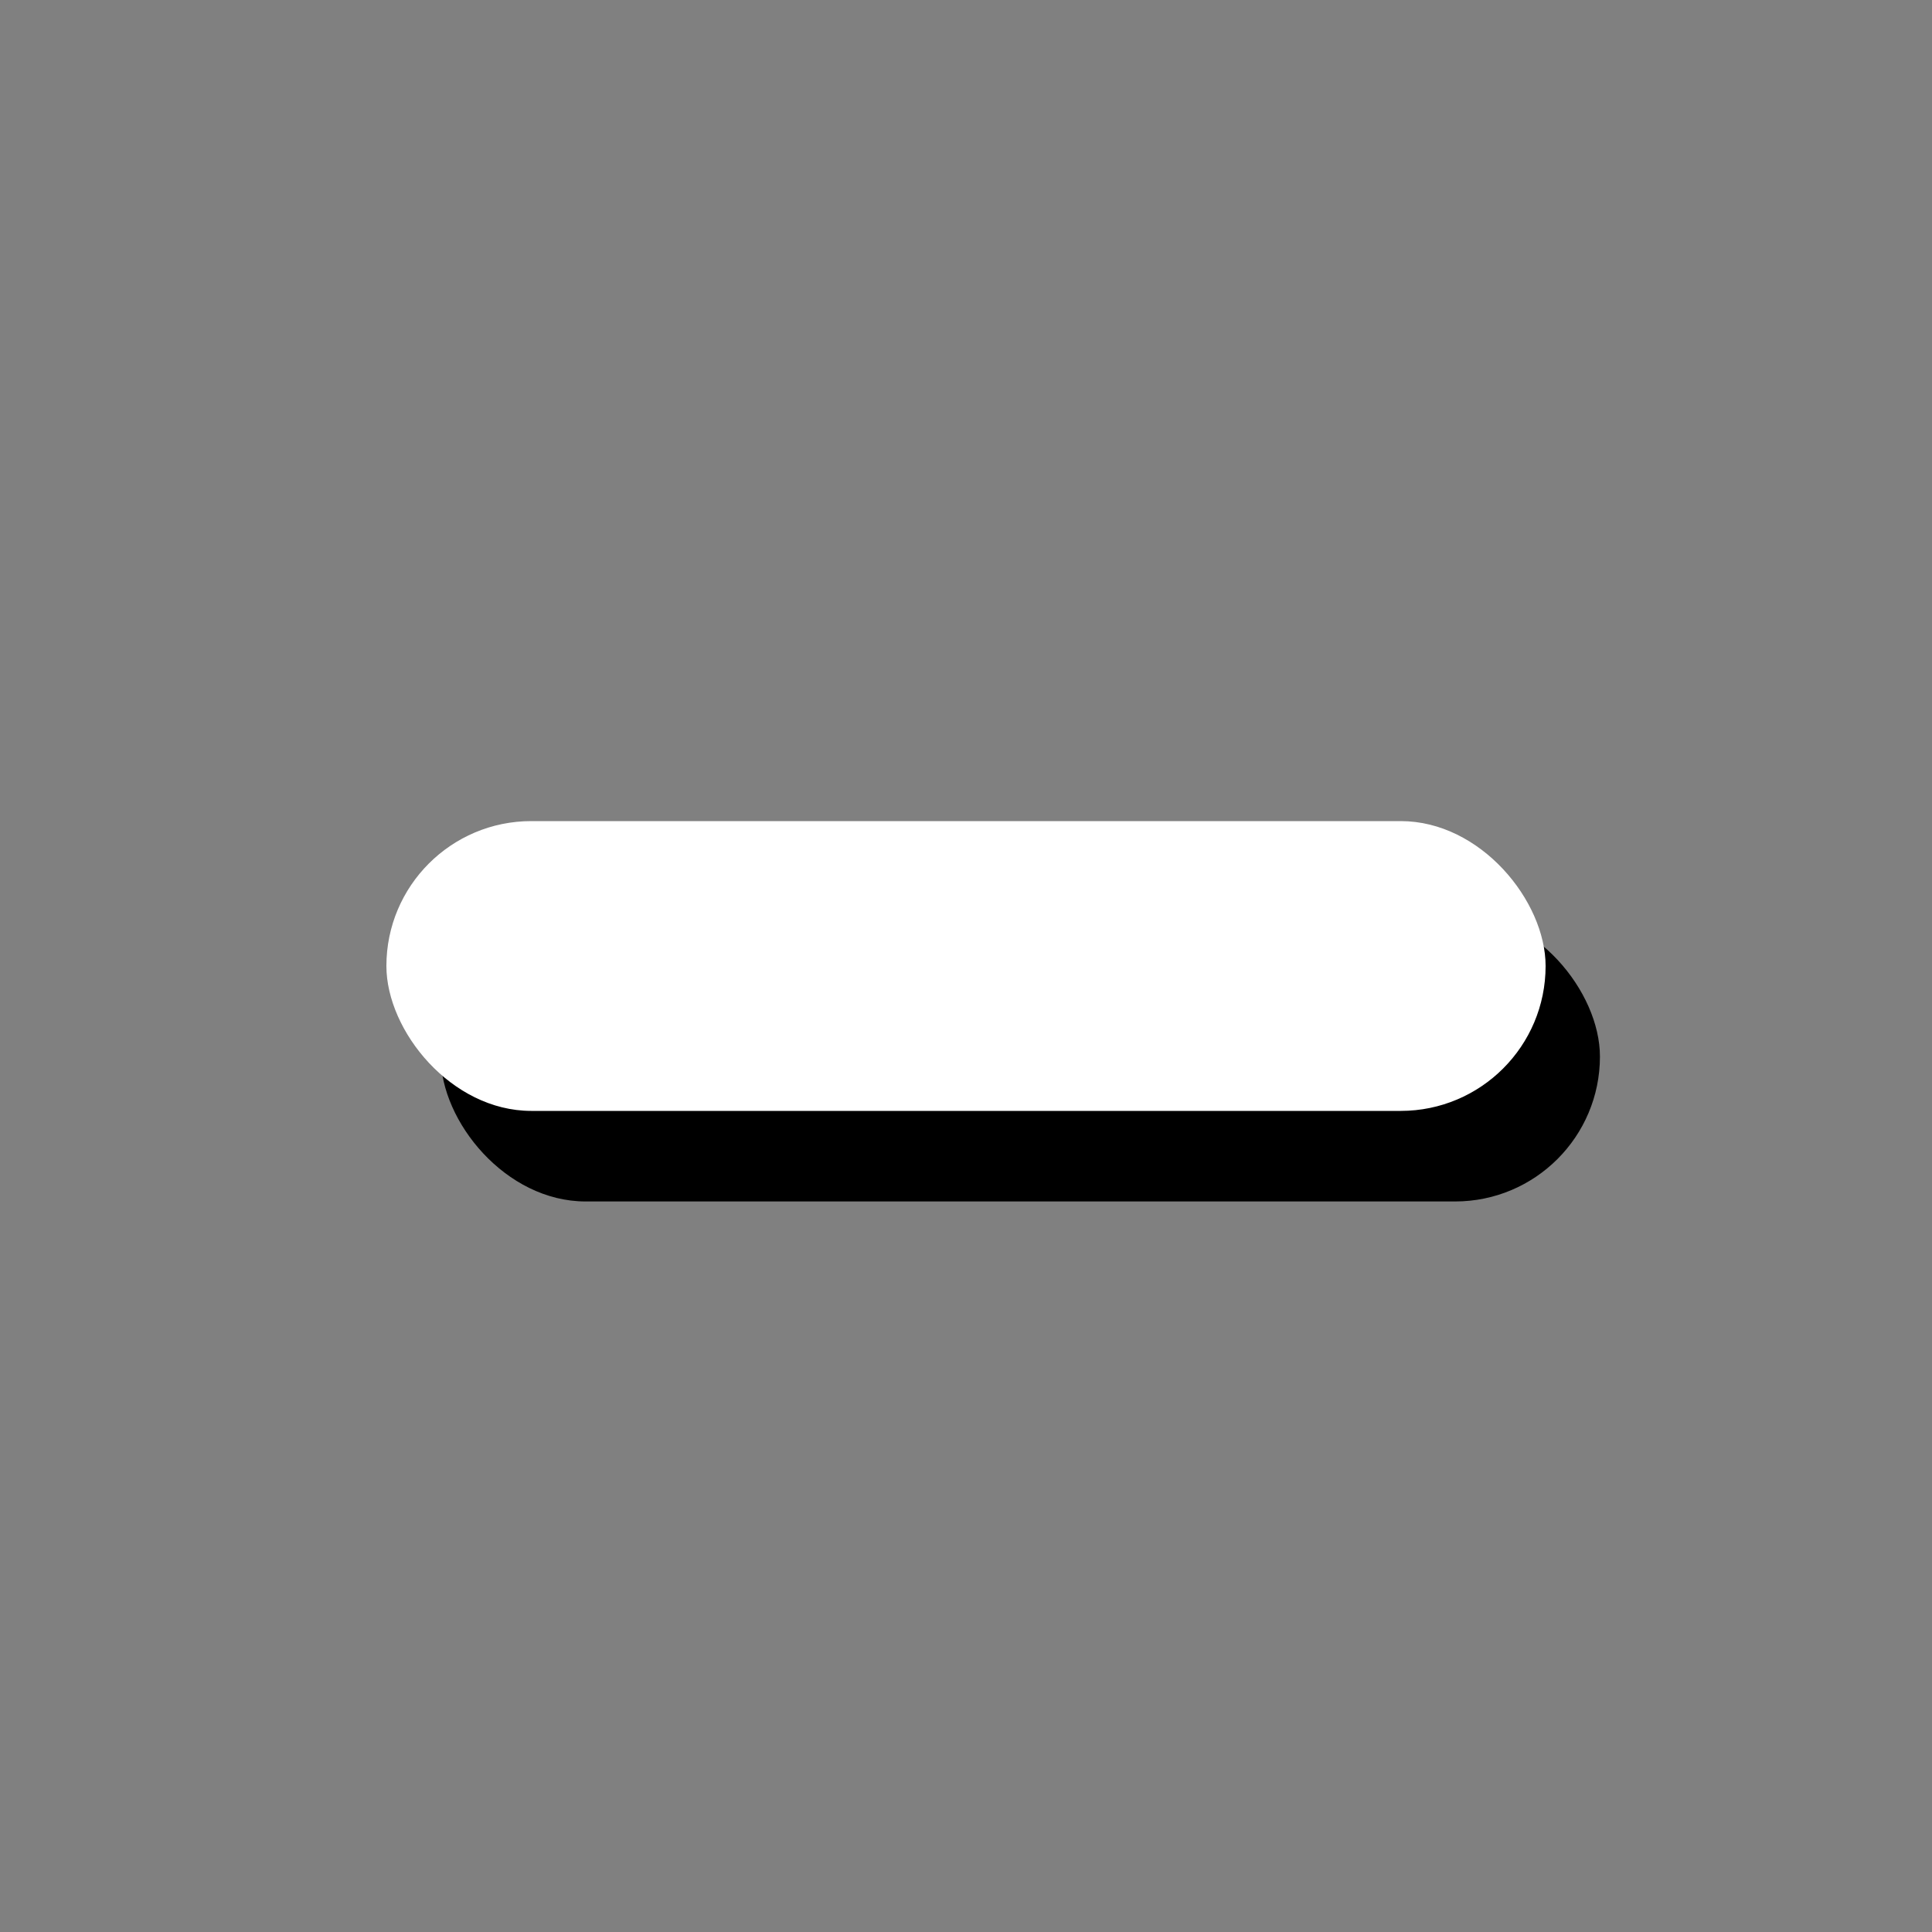 <?xml version="1.0" encoding="UTF-8" standalone="no"?>
<!-- Created with Inkscape (http://www.inkscape.org/) -->

<svg
   width="32"
   height="32"
   viewBox="0 0 32 32"
   version="1.1"
   id="svg272"
   inkscape:version="1.2.1 (9c6d41e410, 2022-07-14)"
   sodipodi:docname="minimize.svg"
   xmlns:inkscape="http://www.inkscape.org/namespaces/inkscape"
   xmlns:sodipodi="http://sodipodi.sourceforge.net/DTD/sodipodi-0.dtd"
   xmlns="http://www.w3.org/2000/svg"
   xmlns:svg="http://www.w3.org/2000/svg">
  <rect x="0" y="0" width="32" height="32" fill="#808080" stroke="none"/>
  <sodipodi:namedview
     id="namedview274"
     pagecolor="#505050"
     bordercolor="#eeeeee"
     borderopacity="1"
     inkscape:showpageshadow="0"
     inkscape:pageopacity="0"
     inkscape:pagecheckerboard="0"
     inkscape:deskcolor="#505050"
     inkscape:document-units="px"
     showgrid="true"
     inkscape:zoom="20.198017"
     inkscape:cx="5.0252458"
     inkscape:cy="23.071572"
     inkscape:window-width="2560"
     inkscape:window-height="1417"
     inkscape:window-x="1912"
     inkscape:window-y="590"
     inkscape:window-maximized="1"
     inkscape:current-layer="layer1">
    <inkscape:grid
       type="xygrid"
       id="grid547"
       spacingx="0.5"
       spacingy="0.5"
       originx="0"
       originy="0"
       empspacing="2" />
  </sodipodi:namedview>
  <defs
     id="defs269">
    <filter
       style="color-interpolation-filters:sRGB"
       inkscape:label="Drop Shadow"
       id="filter6026"
       x="-0.2"
       y="-0.8"
       width="1.483"
       height="2.933">
      <feFlood
         flood-opacity="1"
         flood-color="rgb(0,0,0)"
         result="flood"
         id="feFlood6016" />
      <feComposite
         in="flood"
         in2="SourceGraphic"
         operator="in"
         result="composite1"
         id="feComposite6018" />
      <feGaussianBlur
         in="composite1"
         stdDeviation="1"
         result="blur"
         id="feGaussianBlur6020" />
      <feOffset
         dx="1"
         dy="1"
         result="offset"
         id="feOffset6022" />
      <feComposite
         in="SourceGraphic"
         in2="offset"
         operator="over"
         result="composite2"
         id="feComposite6024" />
    </filter>
  </defs>
  <g
     inkscape:label="Layer 1"
     inkscape:groupmode="layer"
     id="layer1">
    <rect
       style="display:inline;fill:#000000;stroke-width:4.8;stroke-linecap:round;stroke-linejoin:round;fill-opacity:1"
       id="rect5651-3"
       width="19.2"
       height="4.8"
       x="7.3"
       y="15.1"
       ry="2.4"
       rx="2.4" />
    <rect
       style="display:inline;opacity:1;fill:#ffffff;stroke-width:4.8;stroke-linecap:round;stroke-linejoin:round"
       id="rect5651"
       width="19.2"
       height="4.8"
       x="6.4"
       y="13.6"
       ry="2.4"
       rx="2.4" />
  </g>
</svg>
